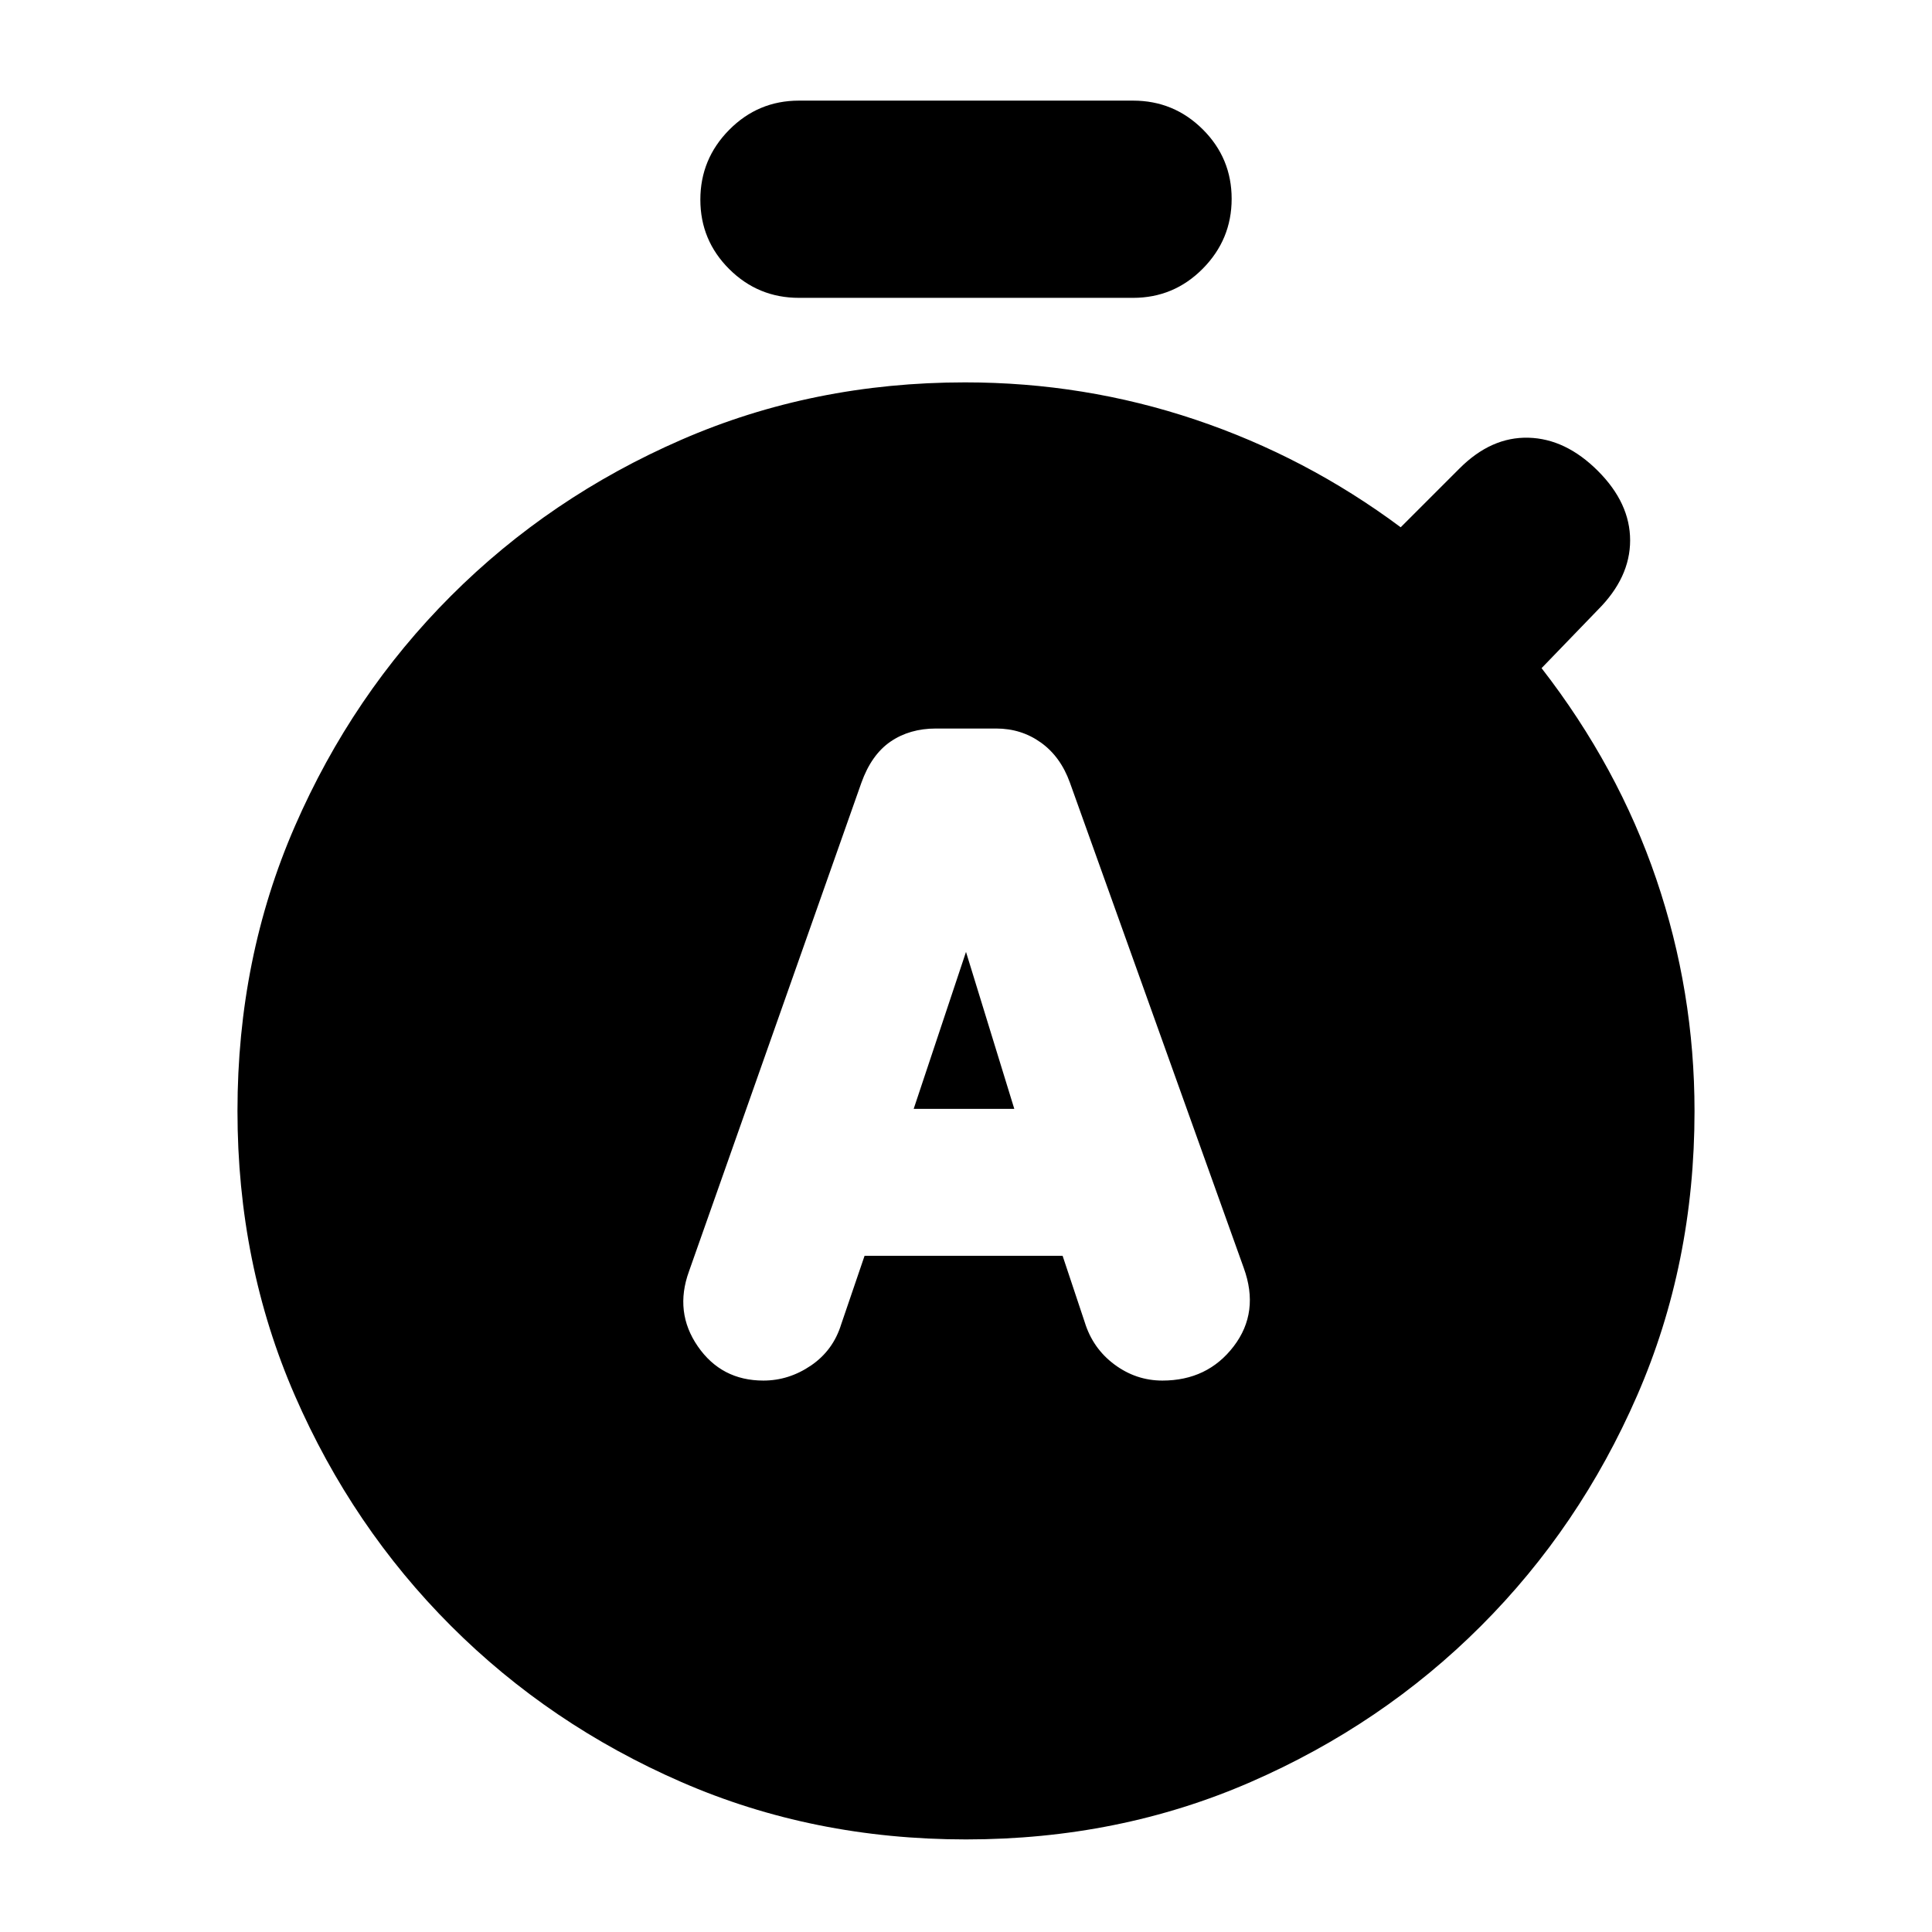 <svg xmlns="http://www.w3.org/2000/svg" height="20" viewBox="0 -960 960 960" width="20"><path d="M429.6-336H528l11 33q4 13 14.75 21t23.83 8Q600-274 613-291t5-39l-86.37-241.12Q527-584 517.25-591q-9.75-7-22.25-7h-29.95q-13.05 0-22.55 6.5T428-571l-85.65 242.74Q335-308 346.74-291q11.74 17 32.58 17 12.68 0 23.68-7.5t15-20.5l11.6-34Zm24.4-73 26-78 24 78h-50Zm-57-403q-20.3 0-34.65-14.29Q348-840.58 348-860.79t14.35-34.71Q376.7-910 397-910h166q20.3 0 34.65 14.29Q612-881.42 612-861.21t-14.35 34.71Q583.3-812 563-812H397Zm83 766q-76 0-141.42-28.51-65.42-28.5-114.49-77.58-49.08-49.07-77.58-114.49Q118-332 118-408q0-76 28.51-141.42 28.5-65.42 77.58-114.49 49.07-49.08 114.49-77.58Q404-770 479.56-770q59.28 0 114.36 18.5T696-698l29.28-29.28Q741-743 759.5-742.5T794-726q16 16 16 34.5T794-657l-28 29q38 49 57 104.81t19 115.33q0 75.86-28.51 141.28-28.5 65.42-77.58 114.49-49.07 49.08-114.49 77.58Q556-46 480-46Z"/></svg>